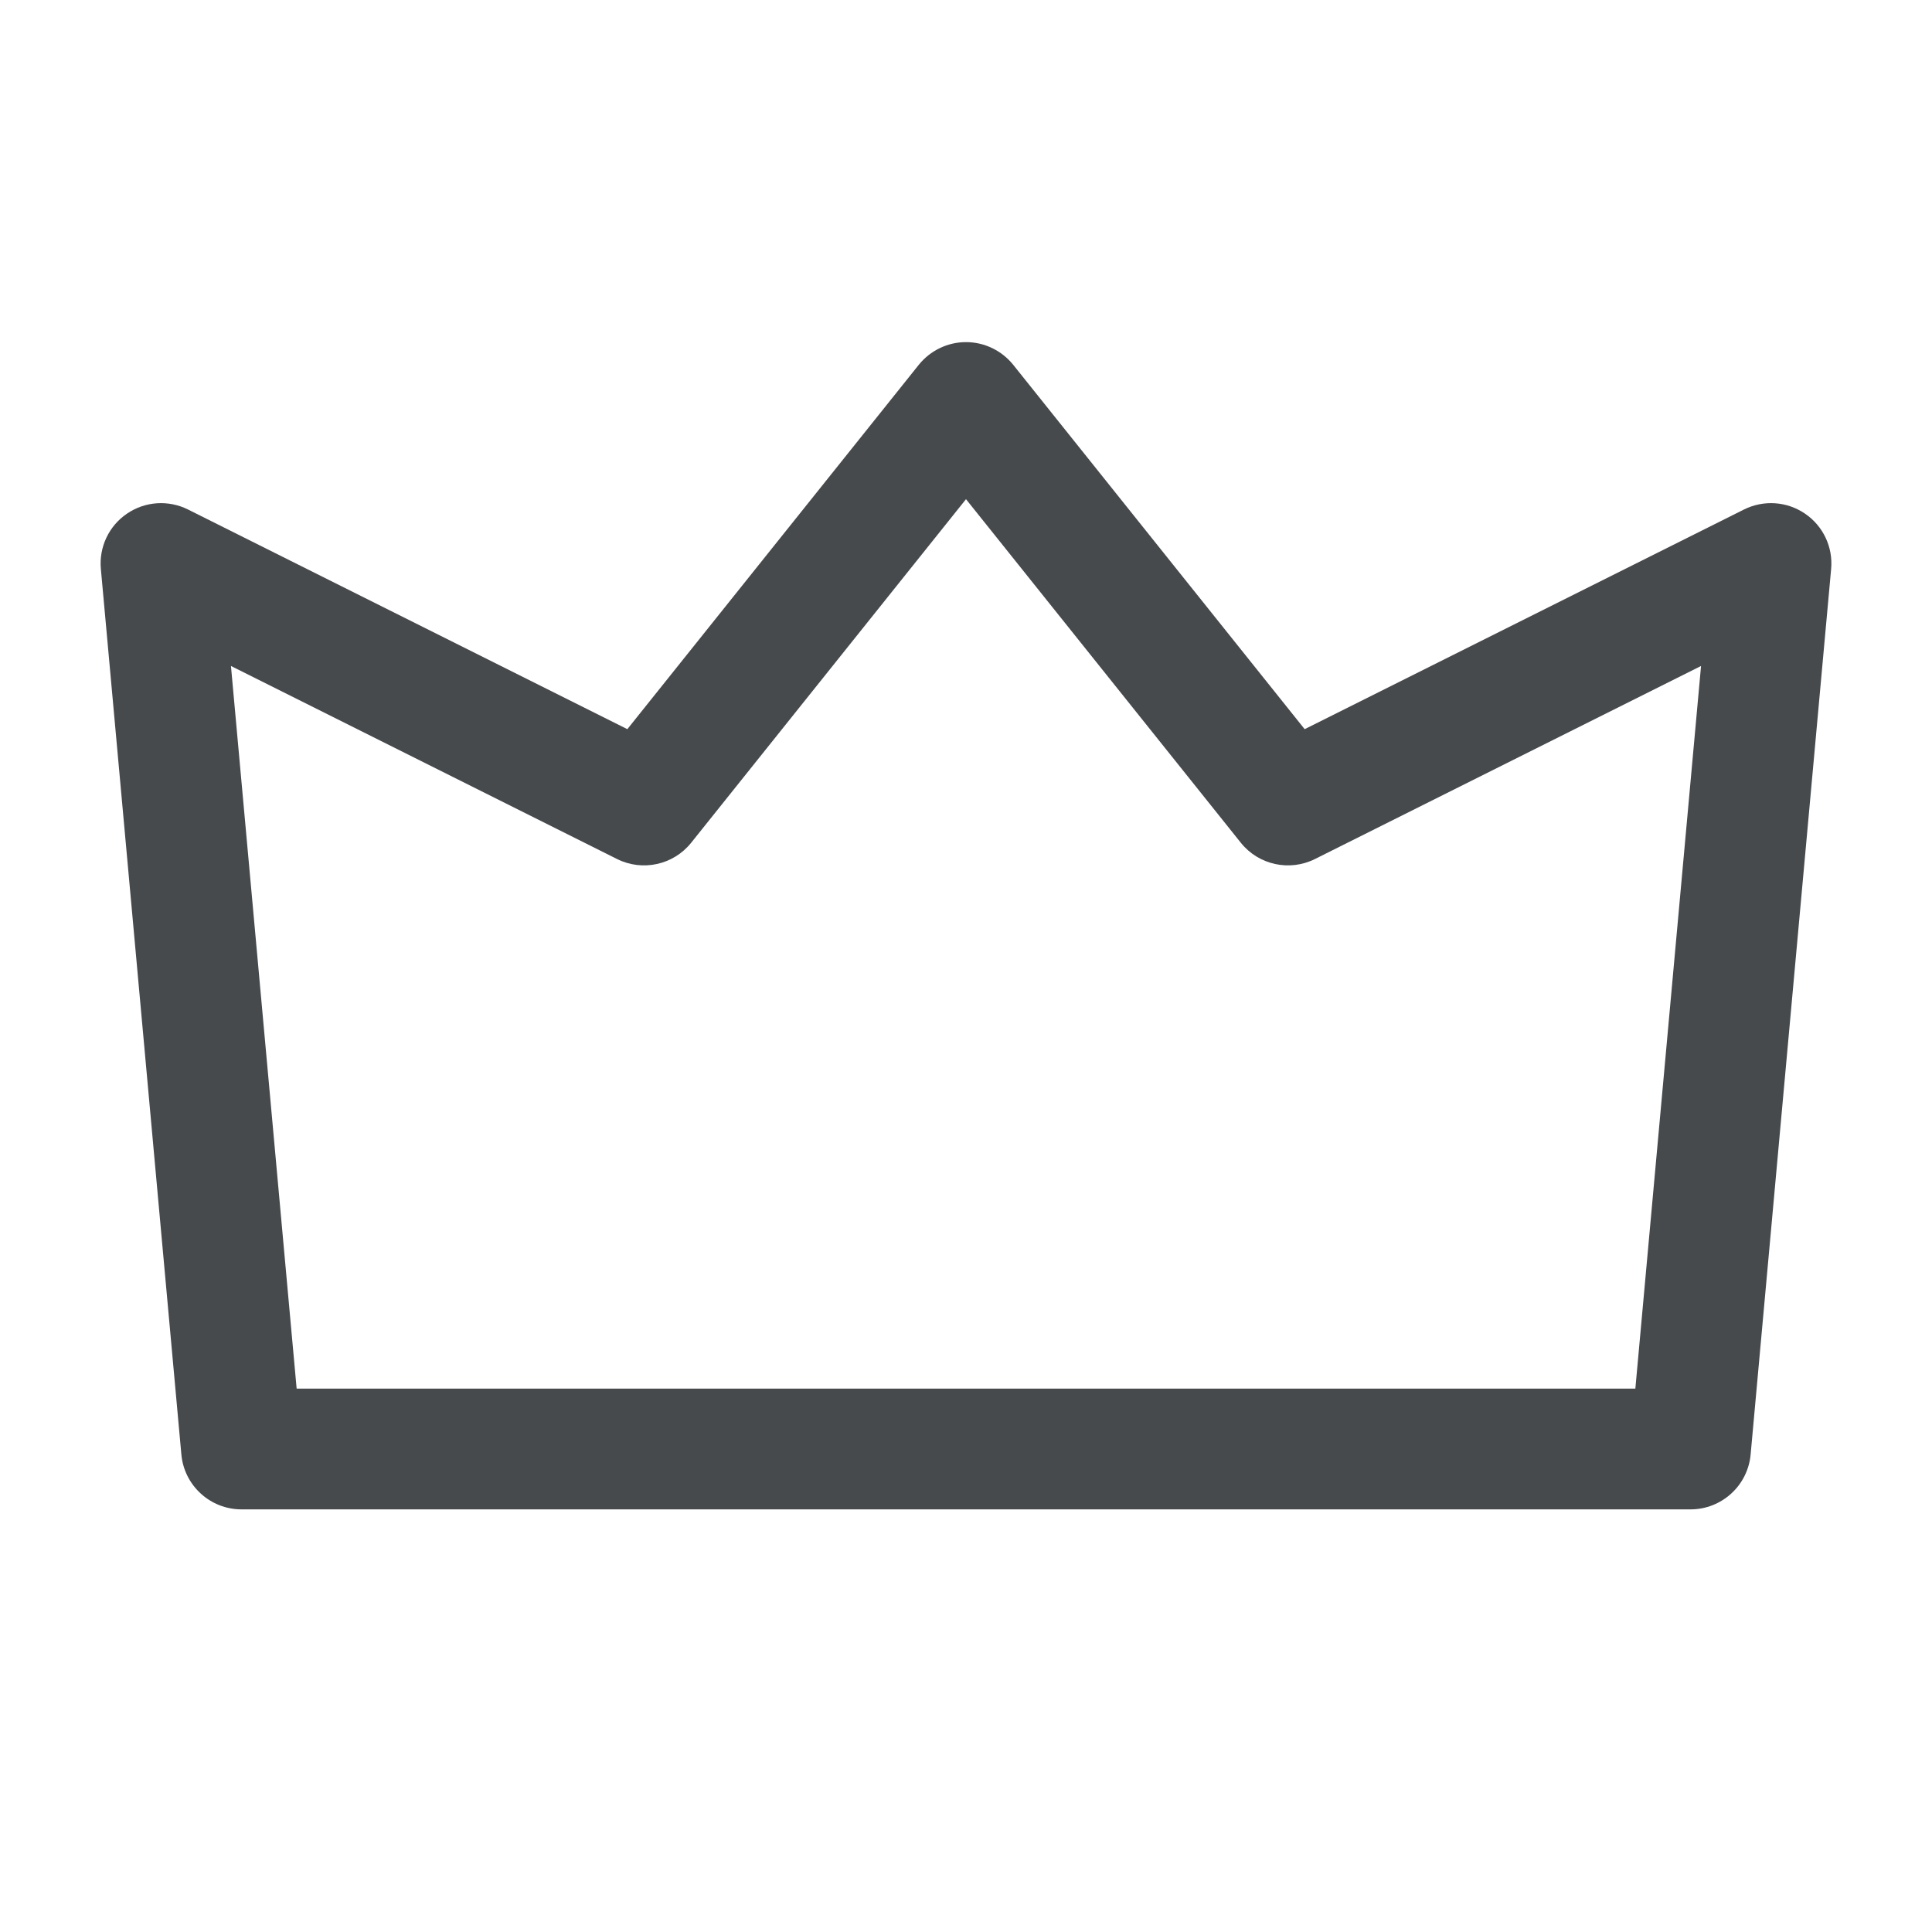 <svg width="24" height="24" viewBox="0 0 24 24" fill="none" xmlns="http://www.w3.org/2000/svg">
<path fill-rule="evenodd" clip-rule="evenodd" d="M12 4.25C12.228 4.25 12.443 4.354 12.586 4.531L16.207 9.058L21.665 6.329C21.908 6.208 22.198 6.227 22.423 6.381C22.648 6.534 22.772 6.797 22.747 7.068L21.747 18.068C21.712 18.454 21.388 18.75 21 18.75H3C2.612 18.75 2.288 18.454 2.253 18.068L1.253 7.068C1.228 6.797 1.352 6.534 1.577 6.381C1.802 6.227 2.092 6.208 2.335 6.329L7.793 9.058L11.414 4.531C11.557 4.354 11.772 4.25 12 4.25ZM12 6.201L8.586 10.469C8.365 10.745 7.981 10.829 7.665 10.671L2.869 8.273L3.685 17.25H20.315L21.131 8.273L16.335 10.671C16.019 10.829 15.635 10.745 15.414 10.469L12 6.201Z" fill="#464A4D"/>
</svg>
